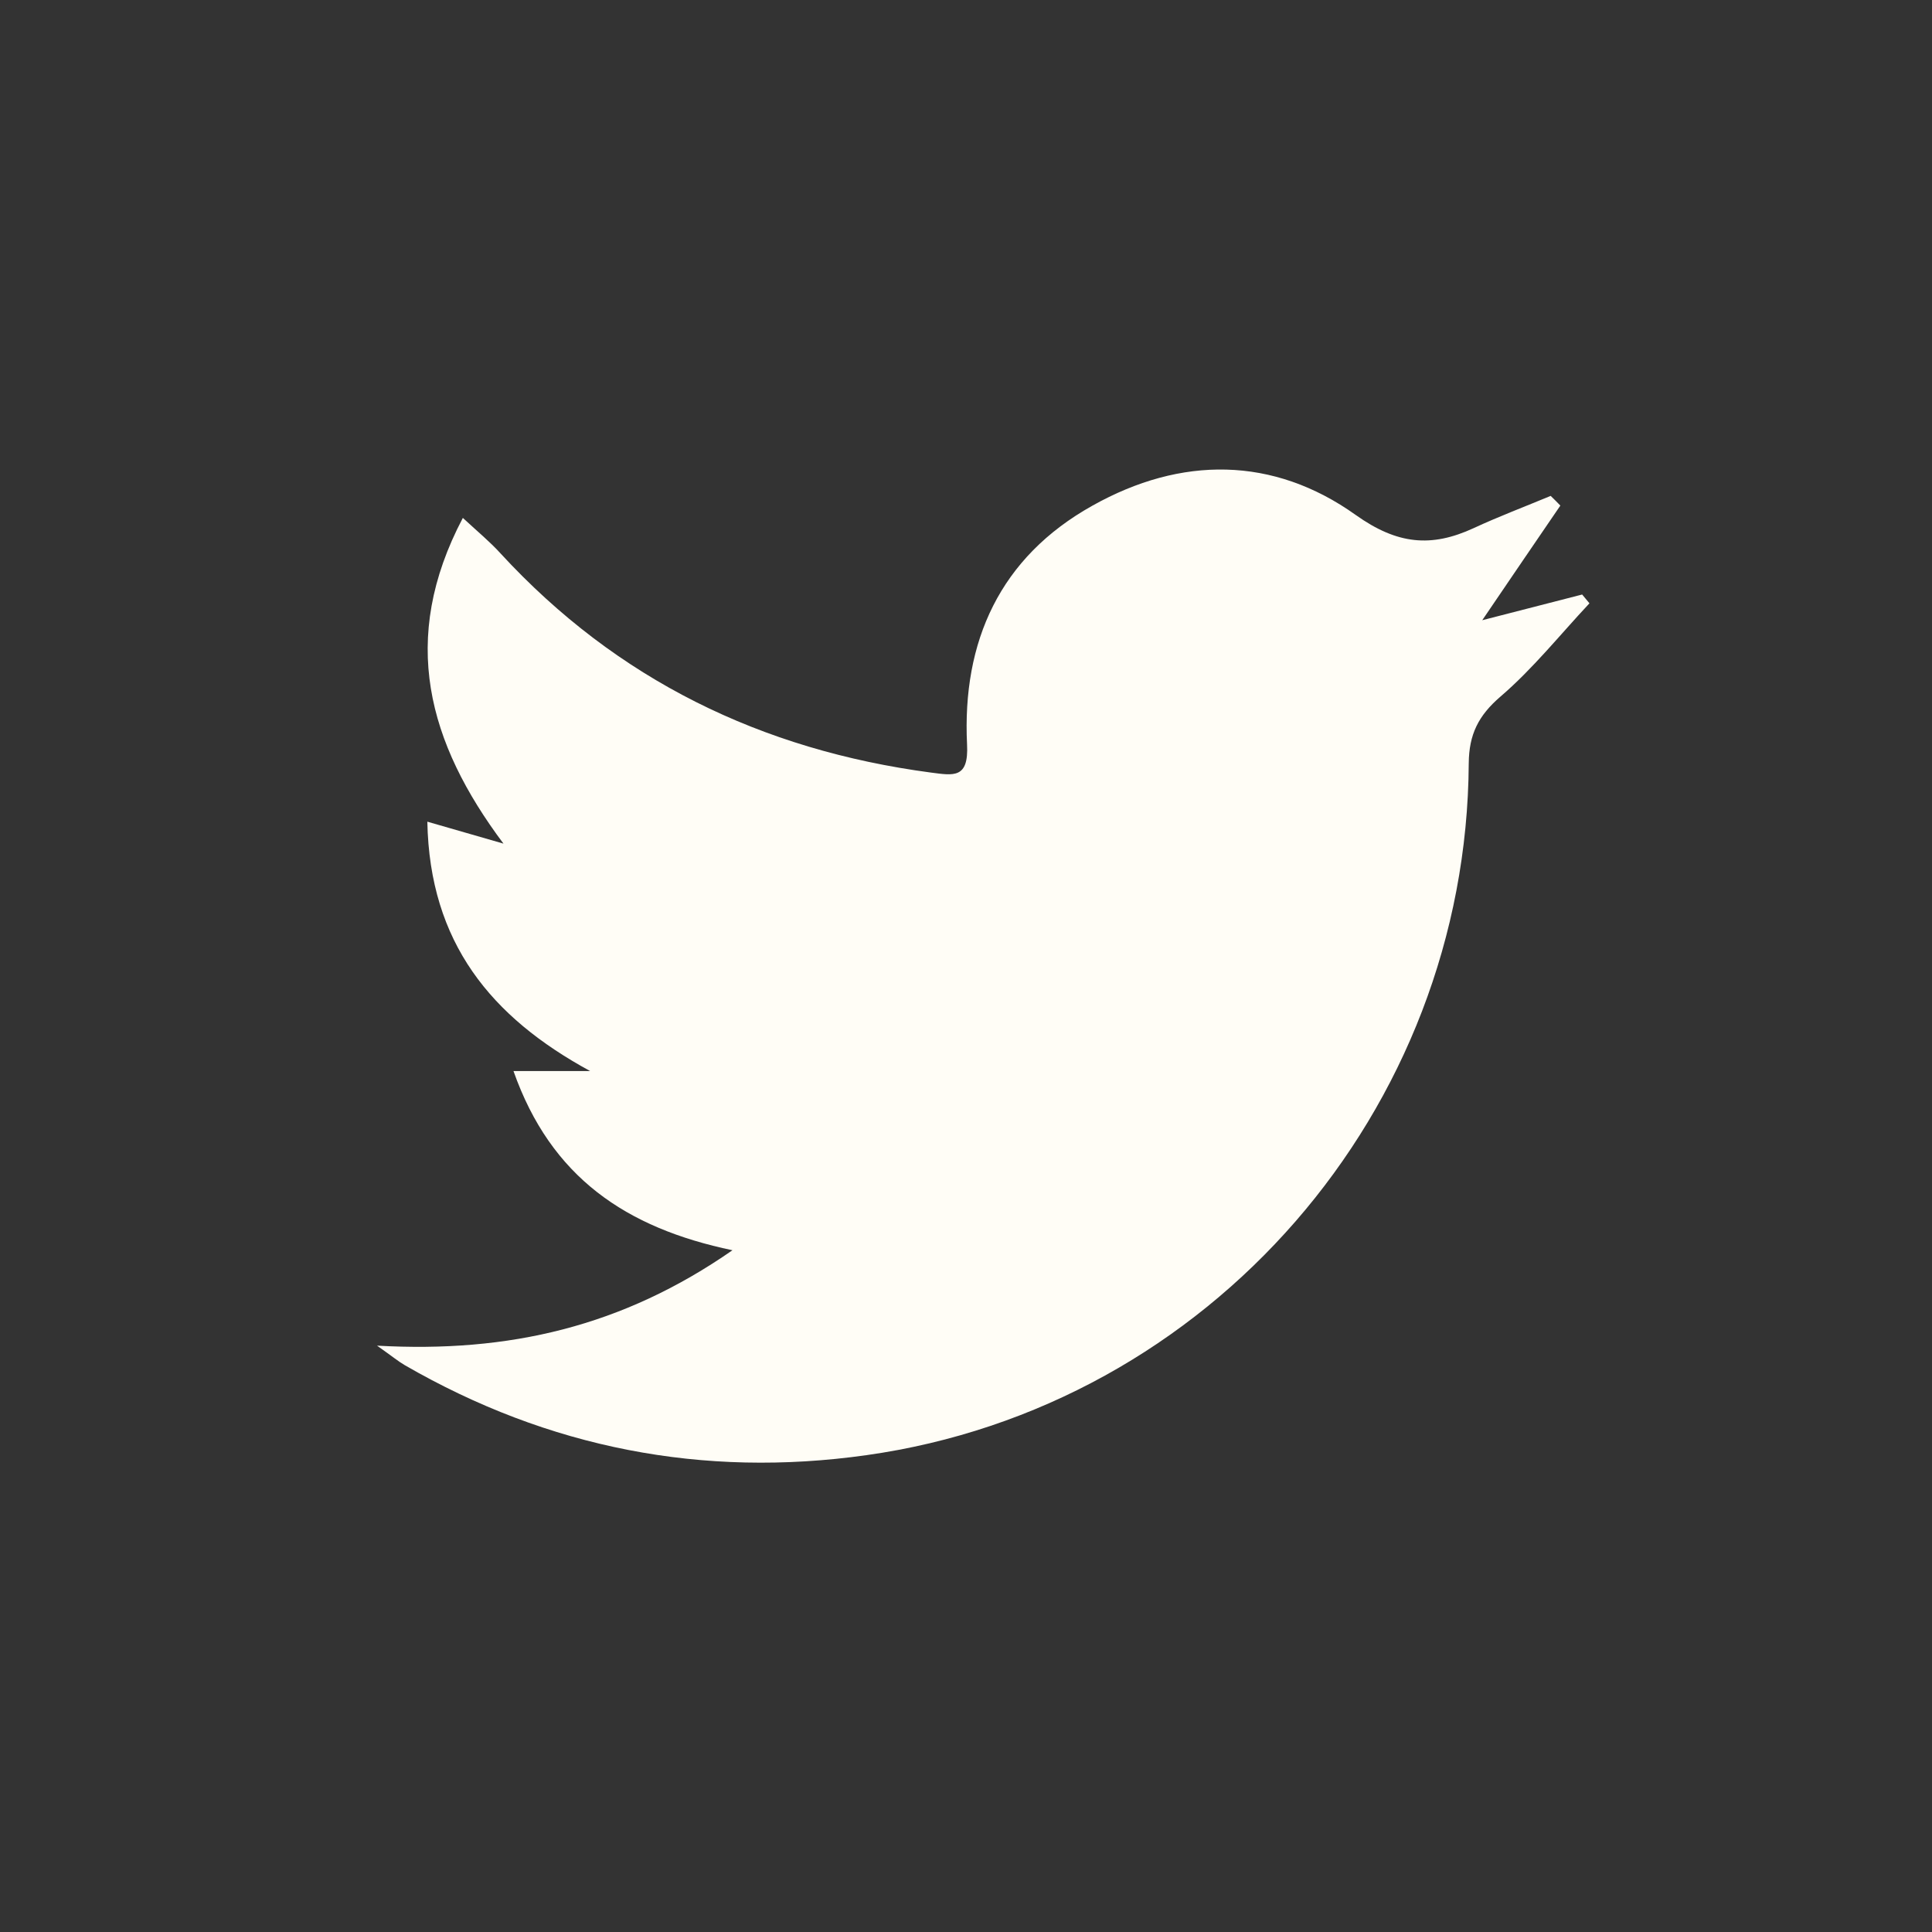 <?xml version="1.0" encoding="utf-8"?>
<!-- Generator: Adobe Illustrator 16.0.0, SVG Export Plug-In . SVG Version: 6.00 Build 0)  -->
<!DOCTYPE svg PUBLIC "-//W3C//DTD SVG 1.1//EN" "http://www.w3.org/Graphics/SVG/1.1/DTD/svg11.dtd">
<svg version="1.1" id="Layer_1" xmlns="http://www.w3.org/2000/svg" xmlns:xlink="http://www.w3.org/1999/xlink" x="0px" y="0px"
	 width="28.347px" height="28.347px" viewBox="0 0 28.347 28.347" enable-background="new 0 0 28.347 28.347" xml:space="preserve">
<rect x="0" y="0" width="28.347" height="28.347" fill="#333333" stroke="none"/>
<path fill-rule="evenodd" clip-rule="evenodd" fill="#FFFDF6" d="M22.894,7.418c-0.359,0.523-0.716,1.051-1.146,1.682
	c0.53-0.137,0.997-0.256,1.466-0.377c0.035,0.043,0.07,0.086,0.107,0.129c-0.432,0.461-0.83,0.961-1.306,1.369
	c-0.324,0.279-0.461,0.555-0.465,0.977c-0.029,5.1-3.805,9.446-8.839,10.153c-2.399,0.338-4.665-0.104-6.771-1.32
	c-0.098-0.057-0.186-0.131-0.408-0.287c1.938,0.109,3.605-0.281,5.215-1.4c-1.561-0.326-2.664-1.07-3.213-2.629
	c0.453,0,0.789,0,1.125,0c-1.455-0.791-2.355-1.885-2.389-3.659c0.432,0.125,0.772,0.223,1.117,0.322
	c-1.107-1.479-1.535-2.996-0.596-4.779C7.016,7.807,7.192,7.952,7.344,8.12c1.707,1.854,3.83,2.885,6.312,3.215
	c0.334,0.043,0.559,0.094,0.533-0.412c-0.074-1.512,0.482-2.746,1.84-3.504c1.299-0.729,2.652-0.727,3.863,0.137
	c0.61,0.434,1.108,0.48,1.73,0.193c0.371-0.172,0.753-0.316,1.13-0.473C22.8,7.321,22.847,7.37,22.894,7.418z"/>
</svg>
